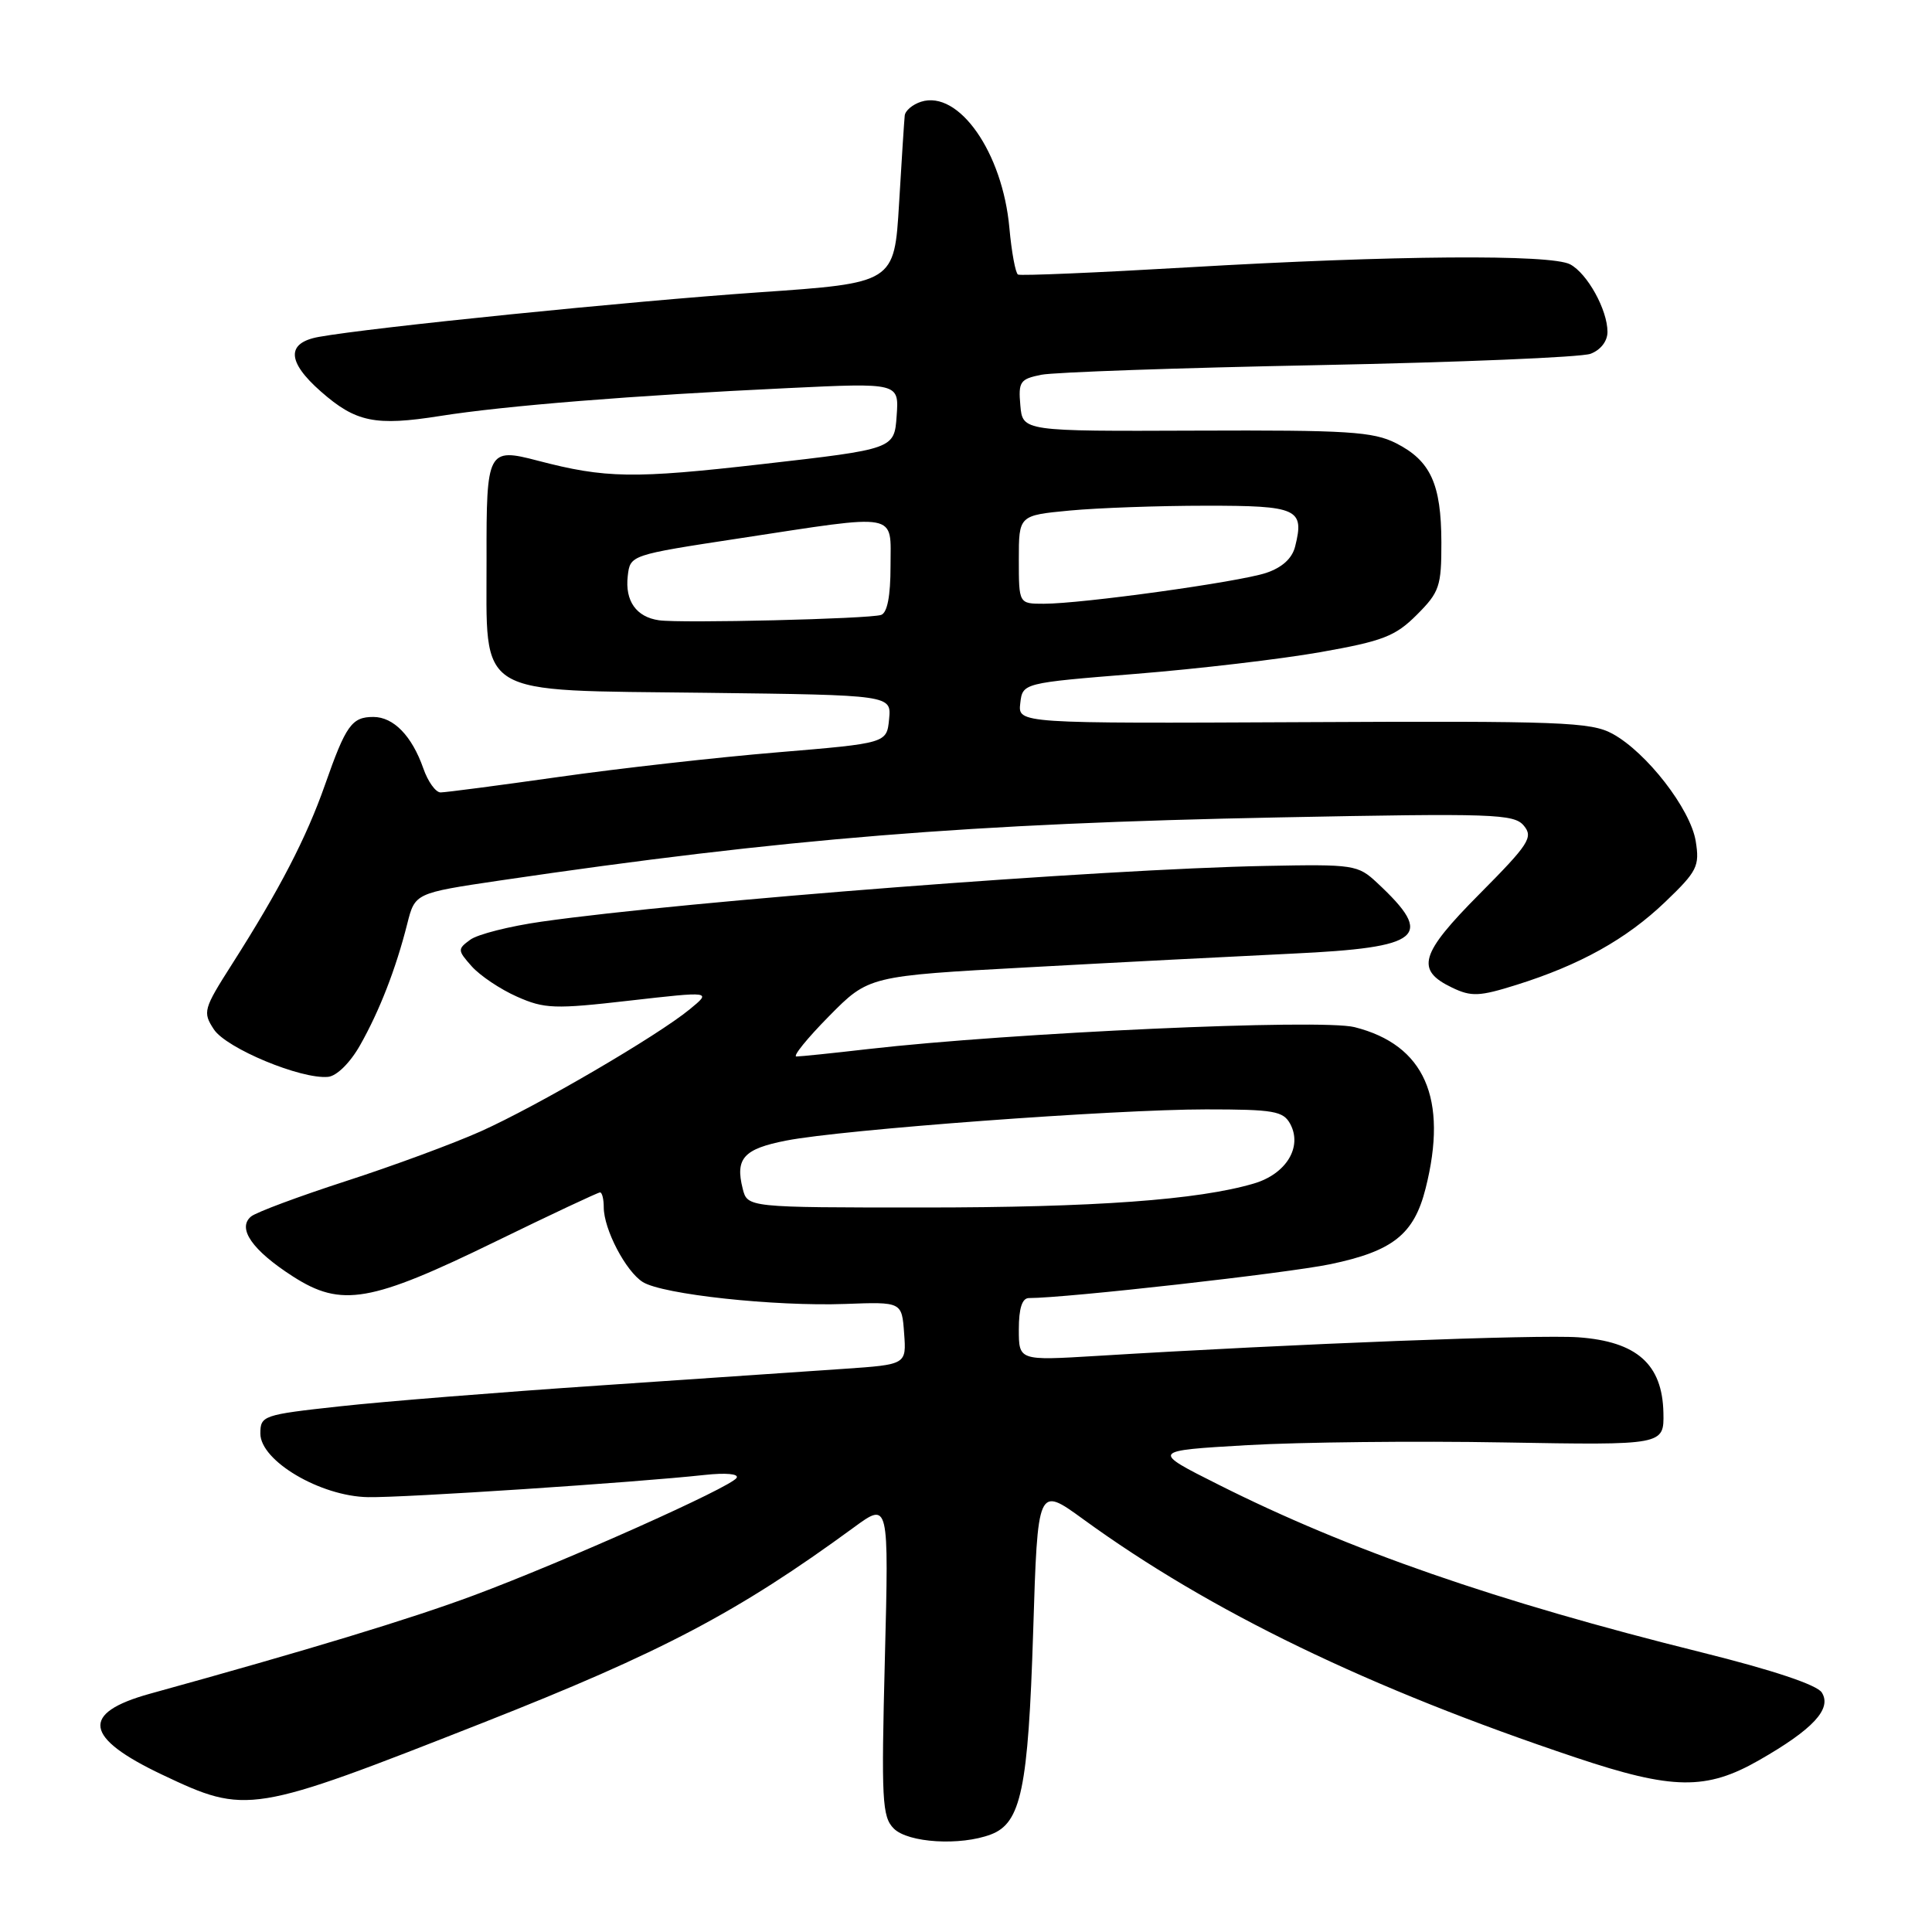 <?xml version="1.0" encoding="UTF-8" standalone="no"?>
<!DOCTYPE svg PUBLIC "-//W3C//DTD SVG 1.1//EN" "http://www.w3.org/Graphics/SVG/1.1/DTD/svg11.dtd" >
<svg xmlns="http://www.w3.org/2000/svg" xmlns:xlink="http://www.w3.org/1999/xlink" version="1.1" viewBox="0 0 256 256">
 <g >
 <path fill="currentColor"
d=" M 131.31 243.07 C 135.30 241.55 136.24 237.04 136.90 216.21 C 137.50 196.92 137.50 196.92 143.50 201.28 C 160.34 213.53 181.41 223.72 208.82 232.89 C 221.63 237.18 226.09 237.24 233.08 233.24 C 240.25 229.14 242.76 226.43 241.40 224.27 C 240.76 223.25 234.92 221.30 225.44 218.94 C 198.25 212.18 178.71 205.40 161.49 196.74 C 152.50 192.23 152.50 192.23 165.26 191.49 C 172.28 191.09 187.58 190.92 199.26 191.13 C 220.50 191.50 220.50 191.50 220.41 187.18 C 220.27 180.77 216.89 177.76 209.15 177.20 C 203.77 176.82 171.66 178.05 145.25 179.67 C 135.00 180.29 135.00 180.29 135.00 176.15 C 135.00 173.35 135.44 172.00 136.34 172.00 C 141.27 172.00 170.51 168.71 176.29 167.51 C 184.57 165.78 187.37 163.55 188.90 157.47 C 191.91 145.55 188.77 138.44 179.48 136.10 C 175.02 134.98 134.06 136.83 115.00 139.01 C 110.33 139.55 106.07 139.99 105.53 139.99 C 105.00 140.00 106.94 137.60 109.84 134.66 C 115.11 129.32 115.11 129.32 136.31 128.17 C 147.96 127.53 163.69 126.72 171.25 126.36 C 188.47 125.55 190.16 124.14 182.50 117.00 C 179.92 114.58 179.41 114.51 167.66 114.74 C 145.95 115.16 90.89 119.40 71.79 122.12 C 67.55 122.72 63.28 123.80 62.31 124.52 C 60.61 125.76 60.62 125.92 62.51 128.05 C 63.61 129.28 66.30 131.09 68.50 132.06 C 72.14 133.68 73.48 133.73 83.40 132.59 C 94.30 131.35 94.30 131.35 91.40 133.73 C 87.12 137.25 71.20 146.55 63.68 149.92 C 60.08 151.53 52.04 154.50 45.82 156.51 C 39.59 158.53 33.95 160.63 33.27 161.19 C 31.39 162.75 33.43 165.68 38.82 169.14 C 45.24 173.26 49.08 172.60 65.70 164.49 C 73.02 160.92 79.24 158.00 79.51 158.00 C 79.78 158.00 80.00 158.88 80.00 159.97 C 80.00 162.88 82.92 168.47 85.18 169.88 C 87.81 171.52 102.62 173.12 112.00 172.78 C 119.50 172.50 119.50 172.50 119.80 176.66 C 120.11 180.81 120.11 180.81 111.80 181.38 C 107.24 181.70 92.70 182.69 79.50 183.58 C 66.30 184.47 50.78 185.71 45.00 186.35 C 34.83 187.46 34.50 187.58 34.50 189.96 C 34.50 193.57 42.45 198.27 48.76 198.38 C 53.50 198.47 84.21 196.44 93.34 195.44 C 96.18 195.13 97.94 195.29 97.60 195.83 C 96.84 197.07 74.88 206.88 62.79 211.39 C 54.36 214.53 40.82 218.64 19.86 224.43 C 10.62 226.99 11.12 230.24 21.50 235.16 C 32.71 240.47 33.23 240.38 64.00 228.27 C 87.74 218.92 97.76 213.64 113.14 202.39 C 117.78 198.99 117.78 198.99 117.25 219.78 C 116.77 238.52 116.88 240.74 118.43 242.29 C 120.33 244.19 127.26 244.61 131.31 243.07 Z  M 47.71 138.50 C 50.29 133.95 52.46 128.36 53.96 122.42 C 54.99 118.34 54.99 118.34 66.24 116.67 C 103.95 111.11 128.62 109.11 169.50 108.31 C 197.95 107.75 200.62 107.84 201.92 109.41 C 203.19 110.94 202.59 111.86 196.07 118.43 C 188.14 126.41 187.52 128.53 192.42 130.87 C 194.96 132.09 196.03 132.04 200.91 130.51 C 209.37 127.86 215.50 124.44 220.64 119.52 C 224.89 115.45 225.23 114.78 224.69 111.45 C 223.99 107.19 218.20 99.71 213.67 97.23 C 210.80 95.67 206.90 95.52 172.69 95.69 C 134.88 95.87 134.88 95.87 135.19 93.19 C 135.50 90.50 135.50 90.50 150.50 89.29 C 158.75 88.63 169.77 87.33 174.98 86.41 C 183.24 84.95 184.89 84.31 187.73 81.47 C 190.74 78.46 191.00 77.70 190.99 71.85 C 190.97 64.13 189.56 61.05 184.99 58.73 C 181.94 57.19 178.62 56.98 158.50 57.06 C 135.50 57.15 135.50 57.15 135.20 53.71 C 134.92 50.58 135.17 50.22 137.97 49.66 C 139.67 49.32 156.23 48.74 174.78 48.38 C 193.32 48.01 209.51 47.34 210.75 46.88 C 212.09 46.38 213.00 45.21 213.00 43.98 C 213.00 41.06 210.34 36.25 208.06 35.03 C 205.51 33.67 184.67 33.83 157.50 35.42 C 145.40 36.13 135.23 36.56 134.89 36.38 C 134.56 36.20 134.04 33.42 133.75 30.21 C 132.85 20.20 127.04 11.90 122.05 13.48 C 120.92 13.84 119.94 14.67 119.88 15.32 C 119.81 15.97 119.47 21.22 119.13 27.00 C 118.50 37.50 118.50 37.50 100.50 38.74 C 83.42 39.92 49.25 43.38 42.25 44.64 C 37.92 45.42 38.01 47.92 42.52 51.88 C 47.15 55.95 49.72 56.48 58.32 55.12 C 66.88 53.76 84.00 52.39 104.31 51.43 C 119.13 50.72 119.13 50.72 118.81 55.11 C 118.50 59.50 118.50 59.50 100.98 61.50 C 83.92 63.45 80.24 63.39 71.25 61.04 C 64.62 59.30 64.44 59.67 64.47 74.03 C 64.51 92.62 62.54 91.42 93.59 91.80 C 118.12 92.10 118.12 92.10 117.81 95.29 C 117.50 98.48 117.50 98.48 103.00 99.69 C 95.03 100.35 81.99 101.82 74.03 102.95 C 66.07 104.08 59.02 105.00 58.38 105.00 C 57.73 105.00 56.70 103.57 56.09 101.81 C 54.58 97.51 52.15 95.00 49.47 95.00 C 46.61 95.00 45.83 96.10 43.06 104.00 C 40.60 111.01 37.04 117.88 30.75 127.75 C 26.95 133.71 26.84 134.11 28.34 136.40 C 29.99 138.91 39.90 143.03 43.47 142.69 C 44.62 142.58 46.40 140.82 47.71 138.50 Z  M 98.41 157.50 C 97.40 153.49 98.54 152.23 104.19 151.13 C 111.62 149.67 147.65 147.00 159.81 147.00 C 168.81 147.00 170.04 147.22 170.97 148.94 C 172.60 152.00 170.42 155.56 166.15 156.82 C 158.78 159.00 145.00 160.00 122.30 160.00 C 99.04 160.00 99.04 160.00 98.41 157.50 Z  M 87.32 82.19 C 84.31 81.76 82.80 79.63 83.18 76.33 C 83.50 73.54 83.50 73.54 98.00 71.33 C 119.41 68.07 118.00 67.81 118.00 75.03 C 118.00 78.97 117.57 81.21 116.75 81.48 C 115.17 82.01 90.25 82.61 87.32 82.19 Z  M 135.00 74.14 C 135.00 68.29 135.00 68.29 141.75 67.65 C 145.46 67.30 153.58 67.01 159.78 67.01 C 171.96 67.00 172.87 67.41 171.61 72.42 C 171.21 74.01 169.88 75.21 167.75 75.92 C 164.08 77.13 143.36 80.00 138.31 80.00 C 135.00 80.00 135.00 80.00 135.00 74.14 Z "/>
</g>
</svg>